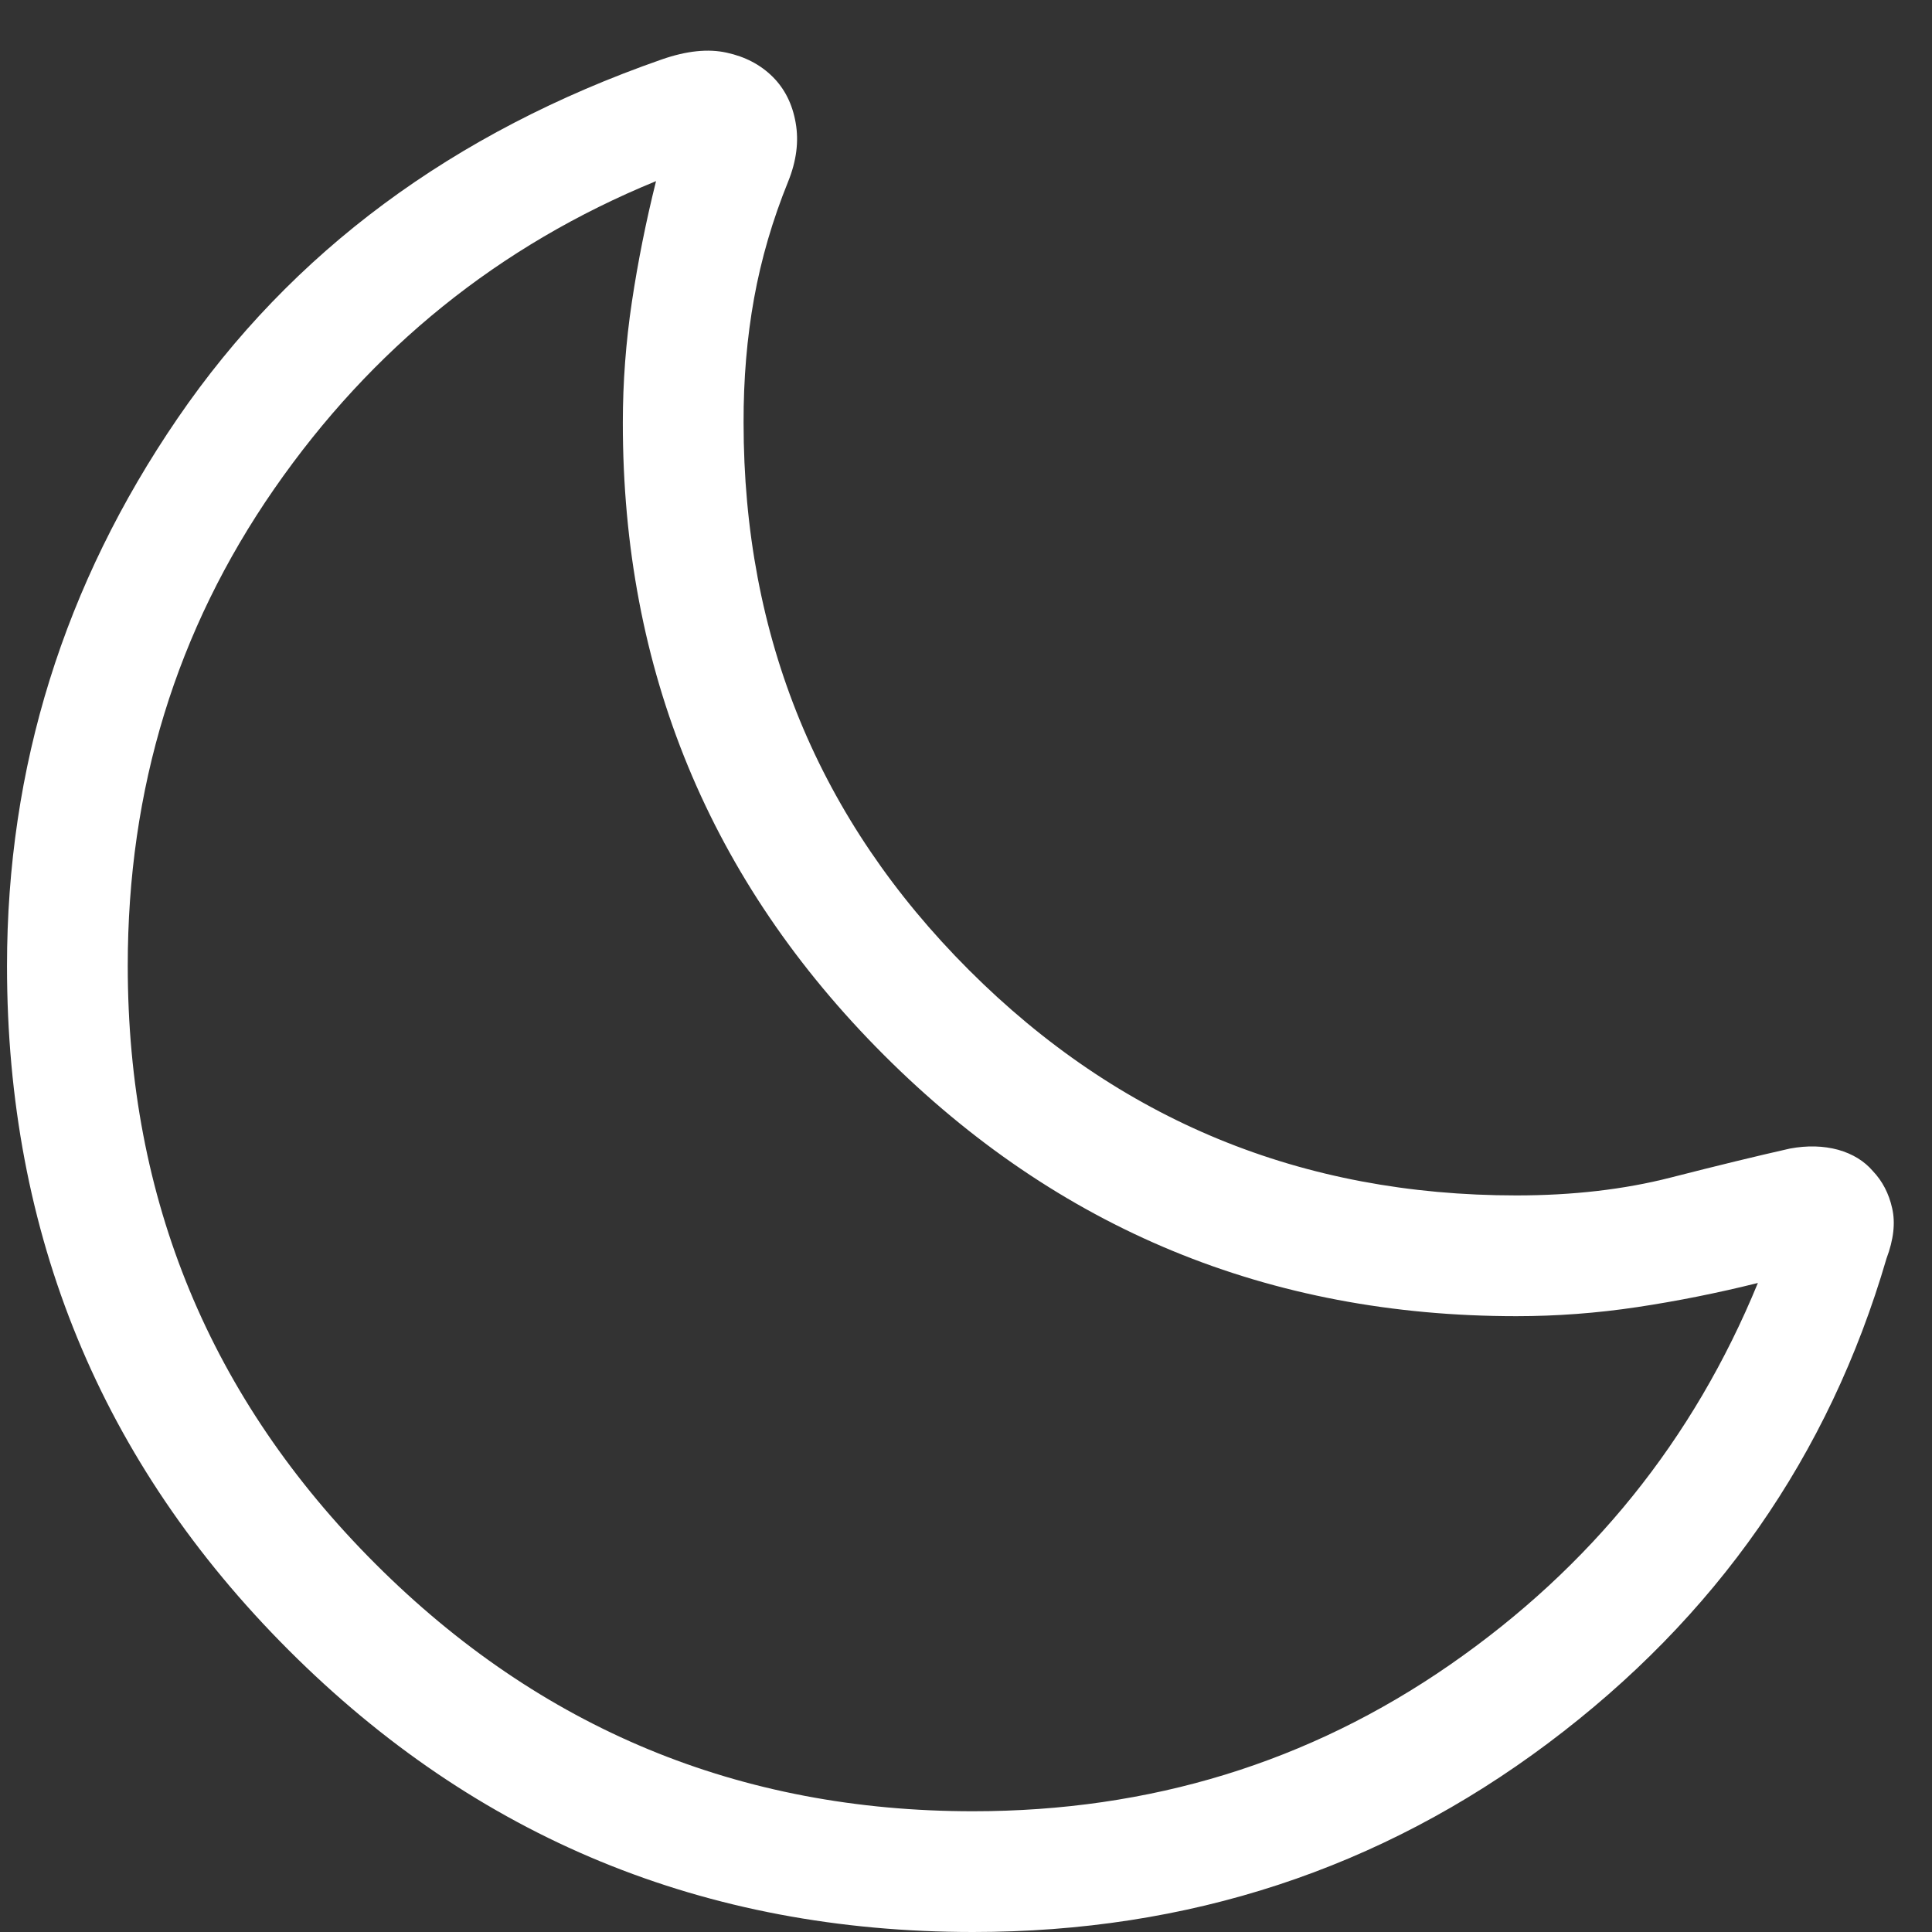 <svg width="16" height="16" viewBox="0 0 16 16" fill="none" xmlns="http://www.w3.org/2000/svg">
<rect x="0" y="0" width="16" height="16" fill="#333333" stroke="none"/>
<path d="M8.058 16C5.836 16 3.947 15.222 2.391 13.666C0.836 12.111 0.058 10.222 0.058 8C0.058 6.353 0.529 4.841 1.471 3.464C2.413 2.087 3.75 1.096 5.481 0.492C5.685 0.421 5.864 0.402 6.017 0.436C6.171 0.469 6.298 0.536 6.398 0.635C6.498 0.734 6.562 0.861 6.589 1.015C6.617 1.17 6.596 1.333 6.527 1.504C6.398 1.822 6.304 2.144 6.245 2.47C6.186 2.796 6.157 3.139 6.158 3.5C6.158 5.278 6.78 6.789 8.024 8.033C9.269 9.278 10.78 9.9 12.558 9.9C13.023 9.9 13.449 9.851 13.836 9.752C14.223 9.653 14.552 9.573 14.823 9.512C14.968 9.485 15.101 9.489 15.223 9.522C15.343 9.556 15.439 9.615 15.51 9.698C15.589 9.781 15.643 9.884 15.67 10.006C15.698 10.127 15.682 10.266 15.623 10.423C15.146 12.056 14.212 13.394 12.82 14.437C11.429 15.479 9.841 16 8.058 16ZM8.058 15C9.525 15 10.841 14.596 12.008 13.787C13.175 12.978 14.025 11.924 14.558 10.625C14.225 10.708 13.891 10.775 13.558 10.825C13.225 10.875 12.891 10.9 12.558 10.9C10.508 10.9 8.762 10.179 7.32 8.737C5.878 7.295 5.157 5.549 5.158 3.5C5.158 3.167 5.183 2.833 5.233 2.5C5.283 2.167 5.35 1.833 5.433 1.5C4.133 2.033 3.079 2.883 2.27 4.05C1.461 5.217 1.057 6.533 1.058 8C1.058 9.933 1.741 11.583 3.108 12.95C4.475 14.317 6.125 15 8.058 15Z" fill="white"/>
</svg>
